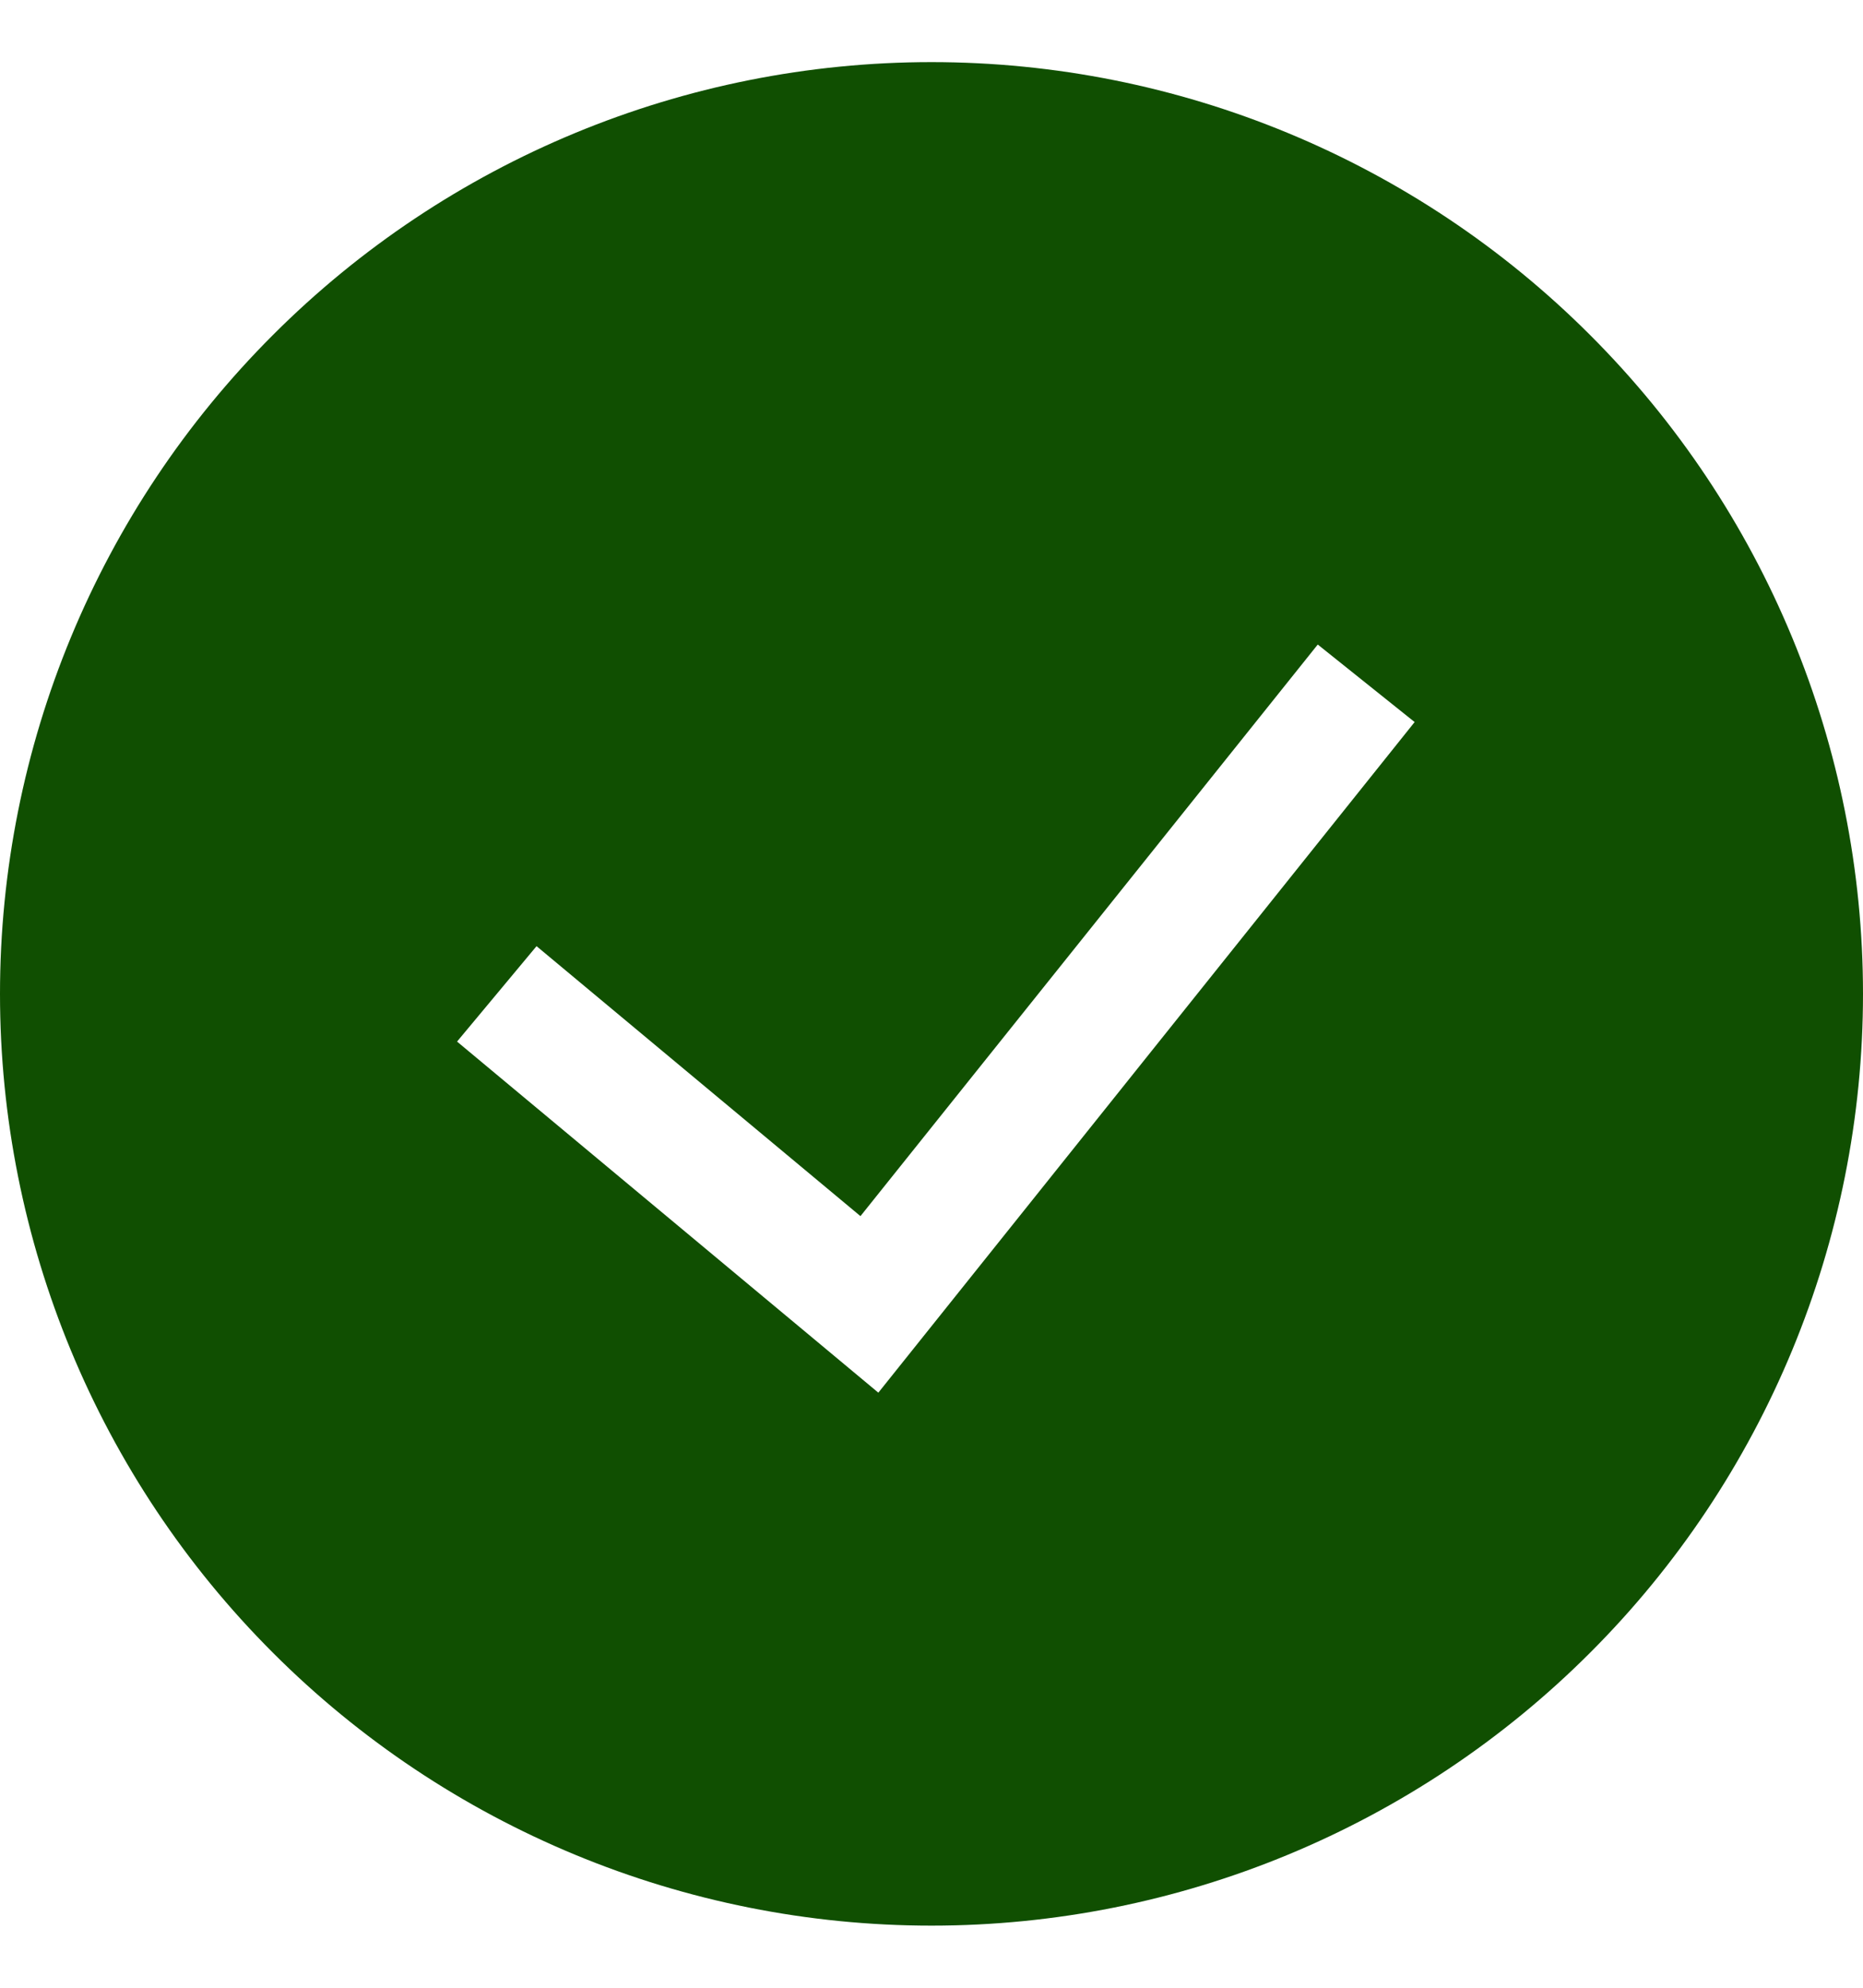 <svg width="15" height="16" viewBox="0 0 15 16" fill="none" xmlns="http://www.w3.org/2000/svg">
<g clip-path="url(#clip0_2006_18475)">
<path fill-rule="evenodd" clip-rule="evenodd" d="M0 8C0 6.011 0.79 4.103 2.197 2.697C3.603 1.29 5.511 0.5 7.5 0.5C9.489 0.5 11.397 1.29 12.803 2.697C14.21 4.103 15 6.011 15 8C15 9.989 14.21 11.897 12.803 13.303C11.397 14.71 9.489 15.5 7.5 15.5C5.511 15.5 3.603 14.71 2.197 13.303C0.79 11.897 0 9.989 0 8ZM7.072 11.21L11.39 5.812L10.61 5.188L6.928 9.789L4.32 7.616L3.68 8.384L7.072 11.21Z" fill="#104F01"/>
</g>
<defs>
<clipPath id="clip0_2006_18475">
<rect width="15" height="15" fill="white" transform="translate(0 0.5)"/>
</clipPath>
</defs>
</svg>
